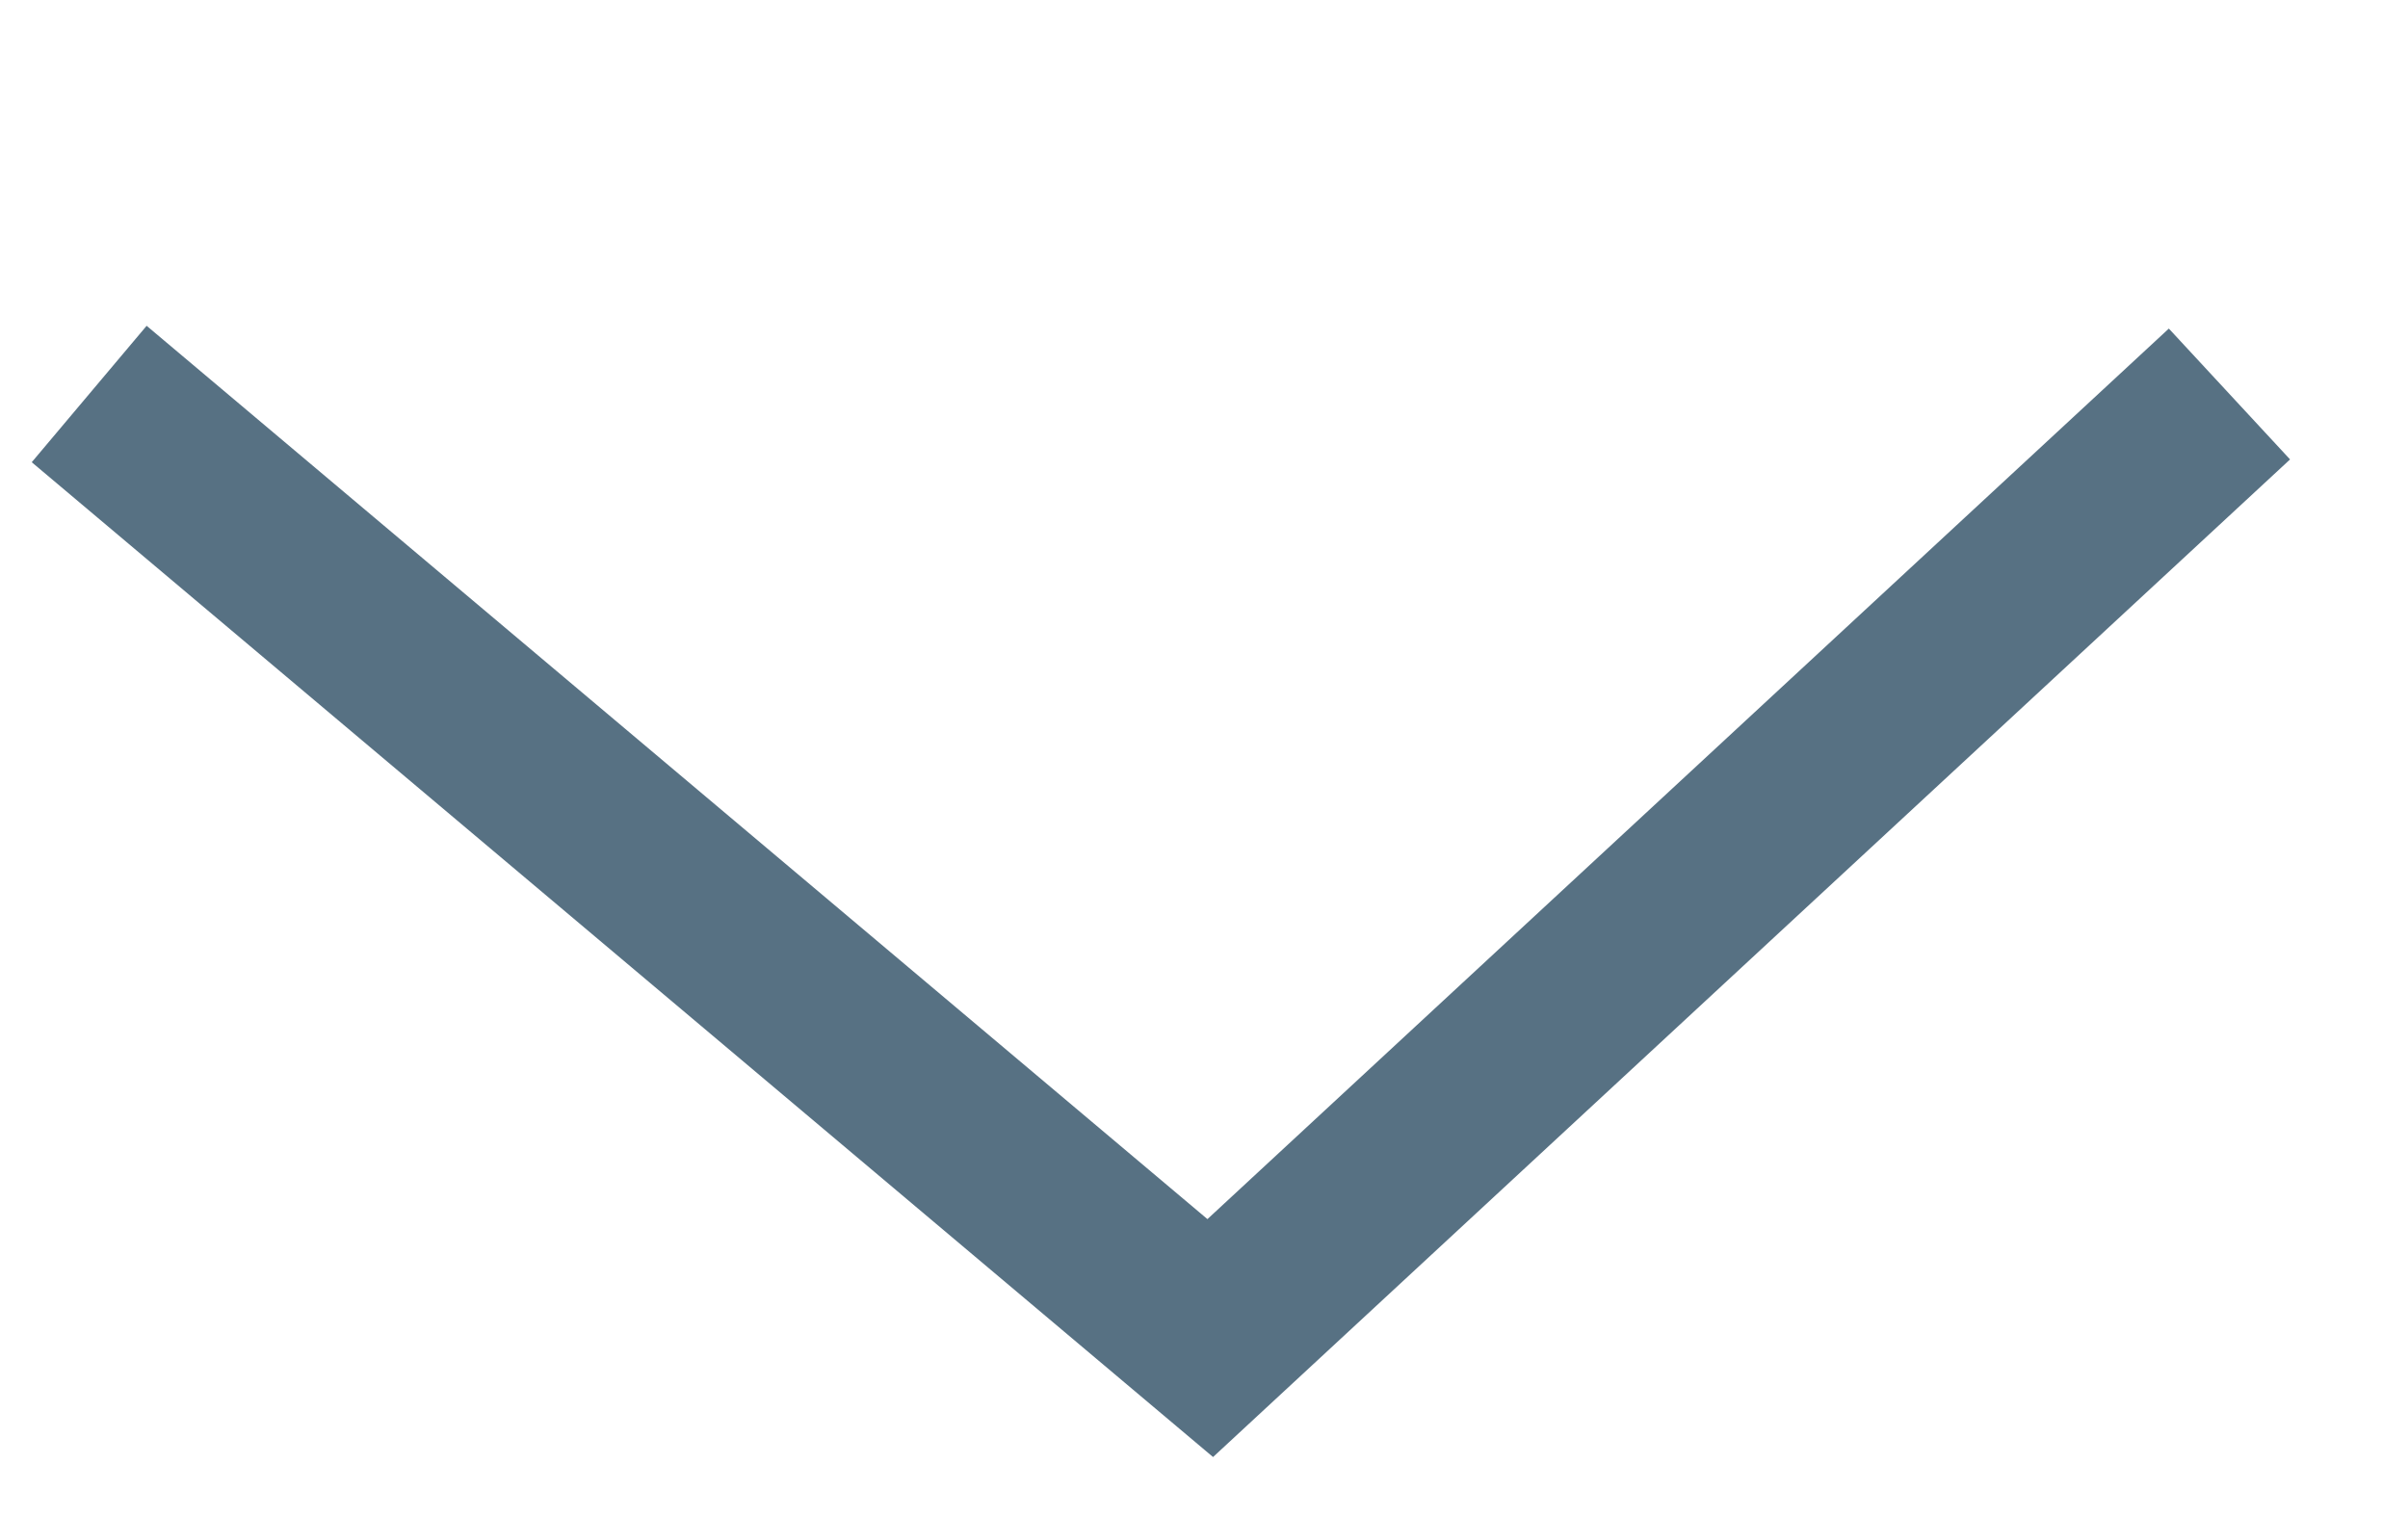 <svg 
 xmlns="http://www.w3.org/2000/svg"
 xmlns:xlink="http://www.w3.org/1999/xlink"
 width="13.5px" height="8.5px">
<path fill-rule="evenodd"  stroke="rgb(87, 113, 131)" stroke-width="1px" stroke-linecap="butt" stroke-linejoin="miter" fill="none"
 d="M12.499,2.209 L6.785,7.502 L0.500,2.209 "/>
</svg>